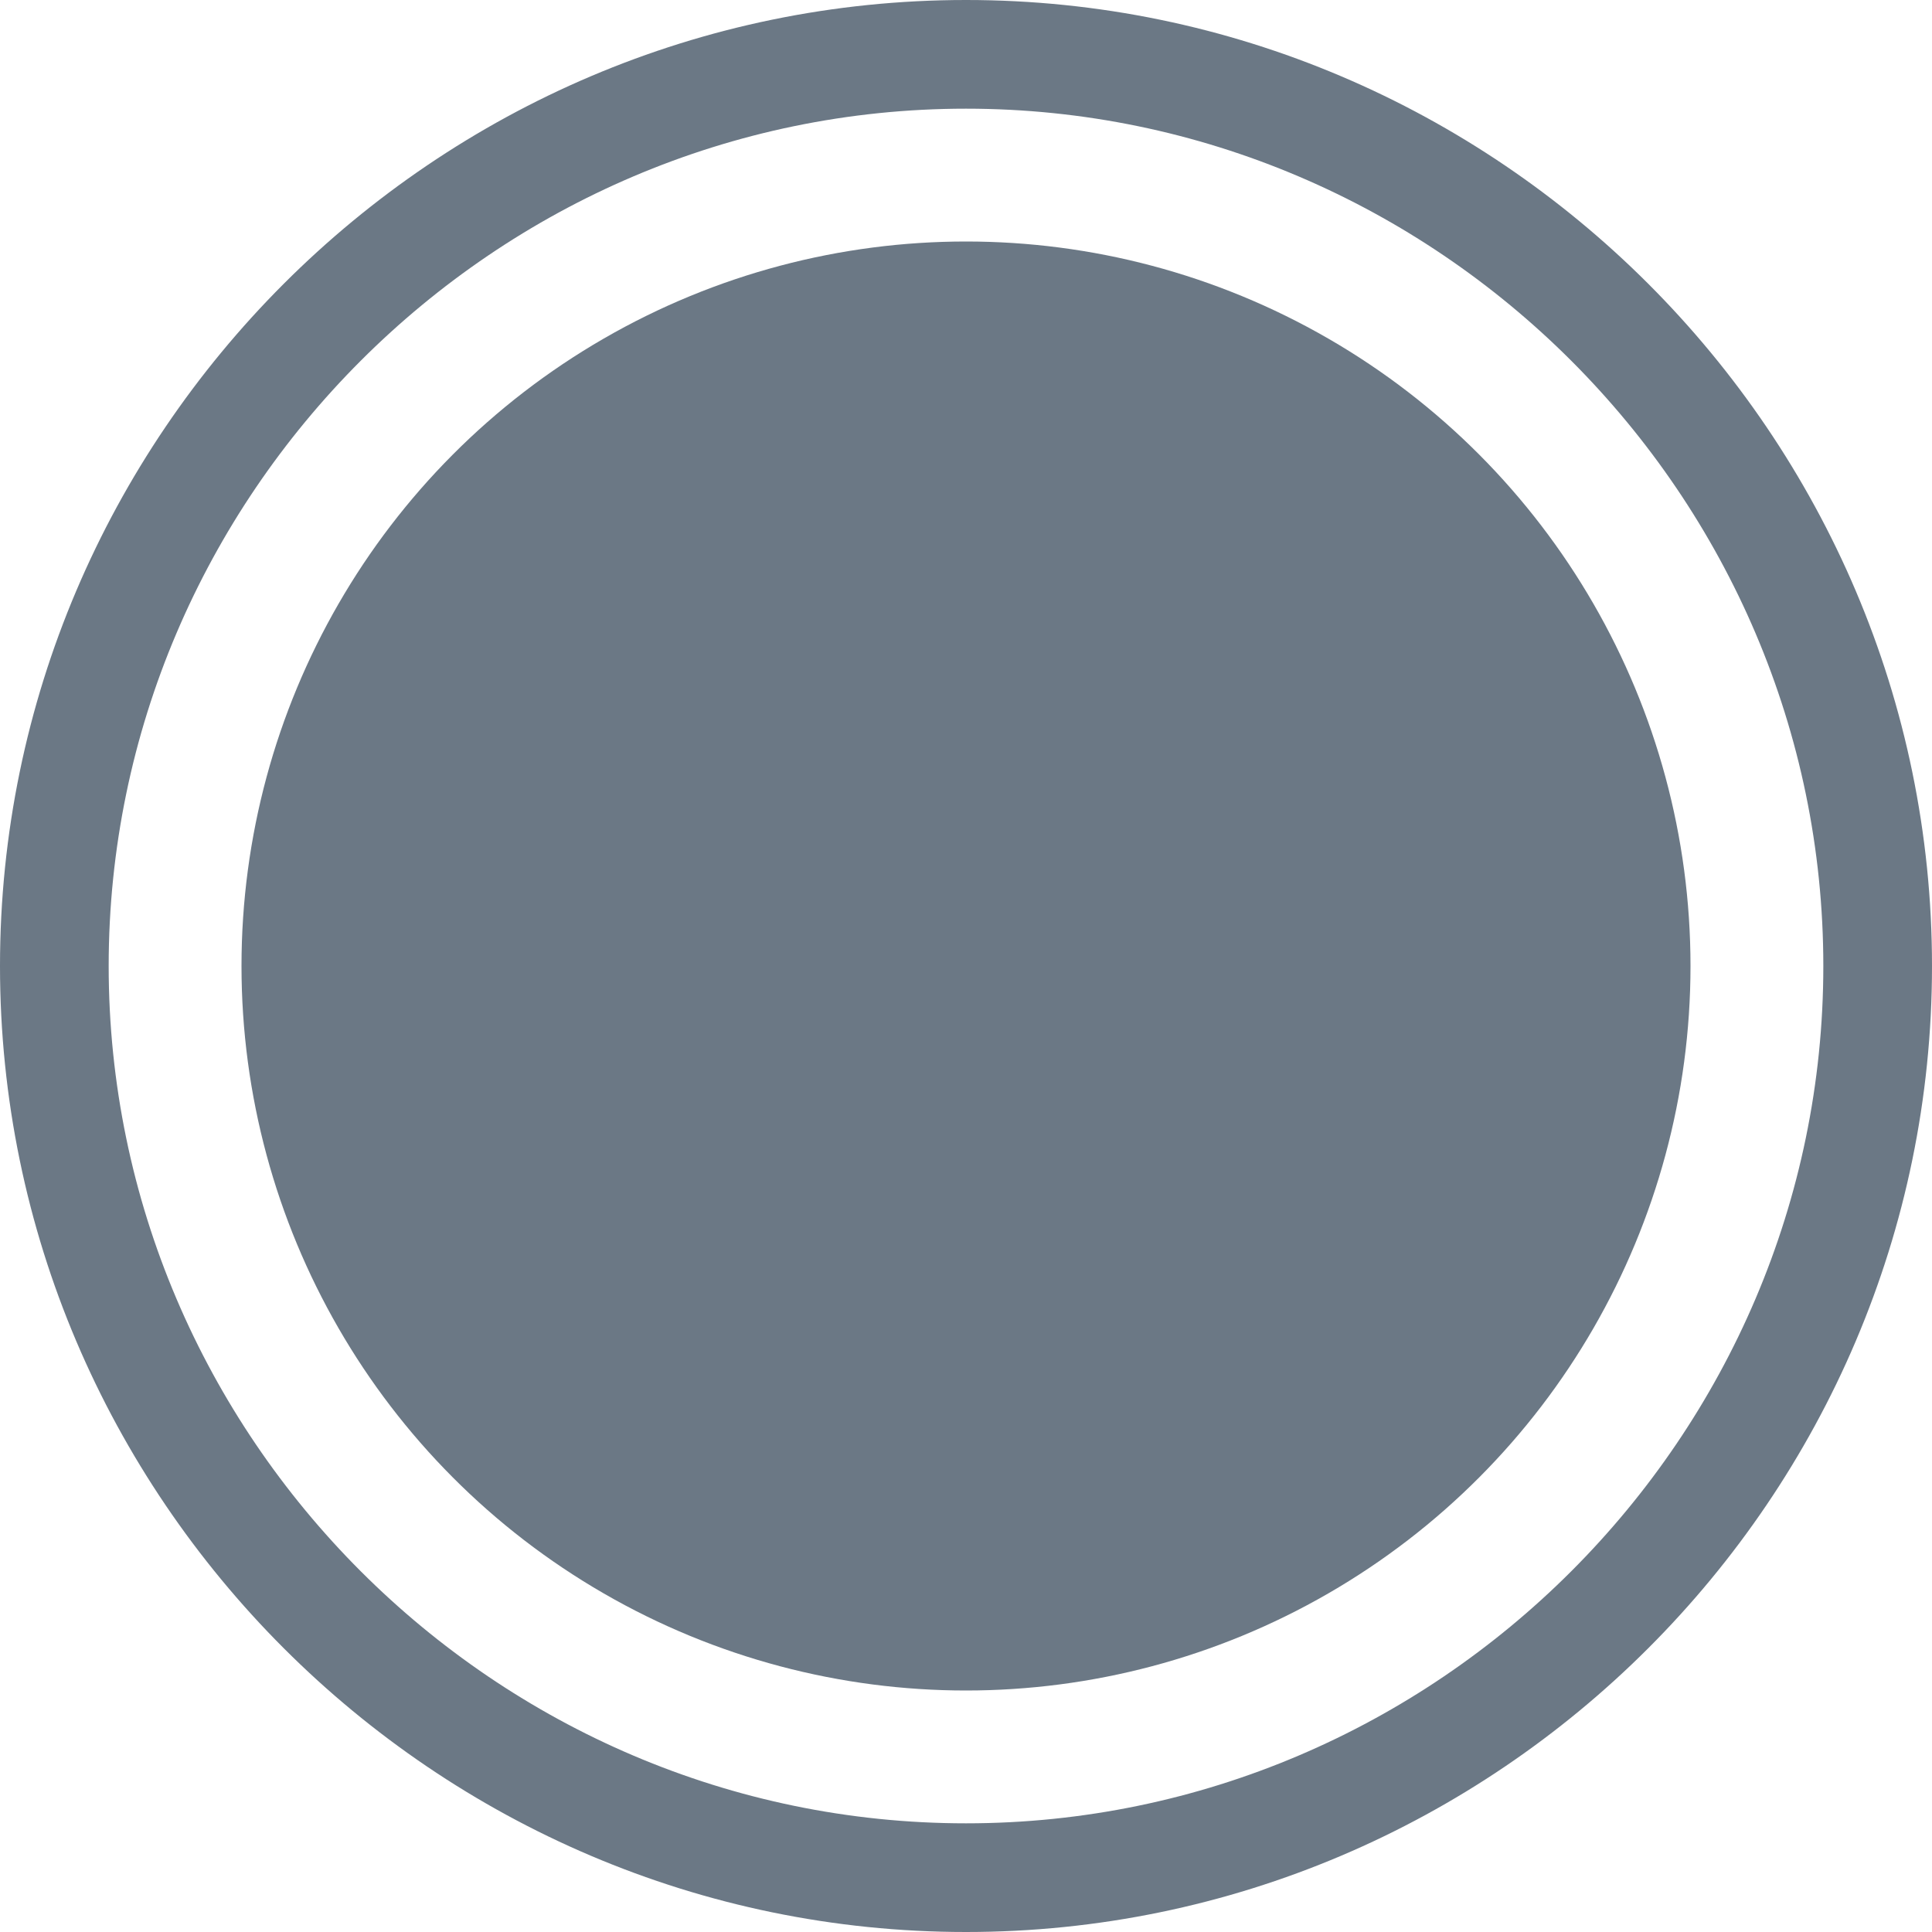 <?xml version="1.0" encoding="utf-8"?>
<!-- Generator: Adobe Illustrator 25.2.0, SVG Export Plug-In . SVG Version: 6.00 Build 0)  -->
<svg version="1.1" id="Layer_1" xmlns="http://www.w3.org/2000/svg" xmlns:xlink="http://www.w3.org/1999/xlink" x="0px" y="0px"
	 viewBox="0 0 16 16" style="enable-background:new 0 0 16 16;" xml:space="preserve">
<style type="text/css">
	.st0{fill-rule:evenodd;clip-rule:evenodd;fill:#6B7885;}
</style>
<g id="_x2D_-------------------------------NINA">
	<g id="Status-dot_x2F_updated">
		<circle id="Dot-bg" class="st0" cx="8" cy="8" r="6"/>
		<path id="outer-circle" class="st0" d="M8,0c4.4,0,8,3.6,8,8s-3.6,8-8,8s-8-3.6-8-8S3.6,0,8,0z M8,0.9C4.1,0.9,0.9,4.1,0.9,8
			s3.2,7.1,7.1,7.1s7.1-3.2,7.1-7.1S11.9,0.9,8,0.9z"/>
	</g>
</g>
</svg>
